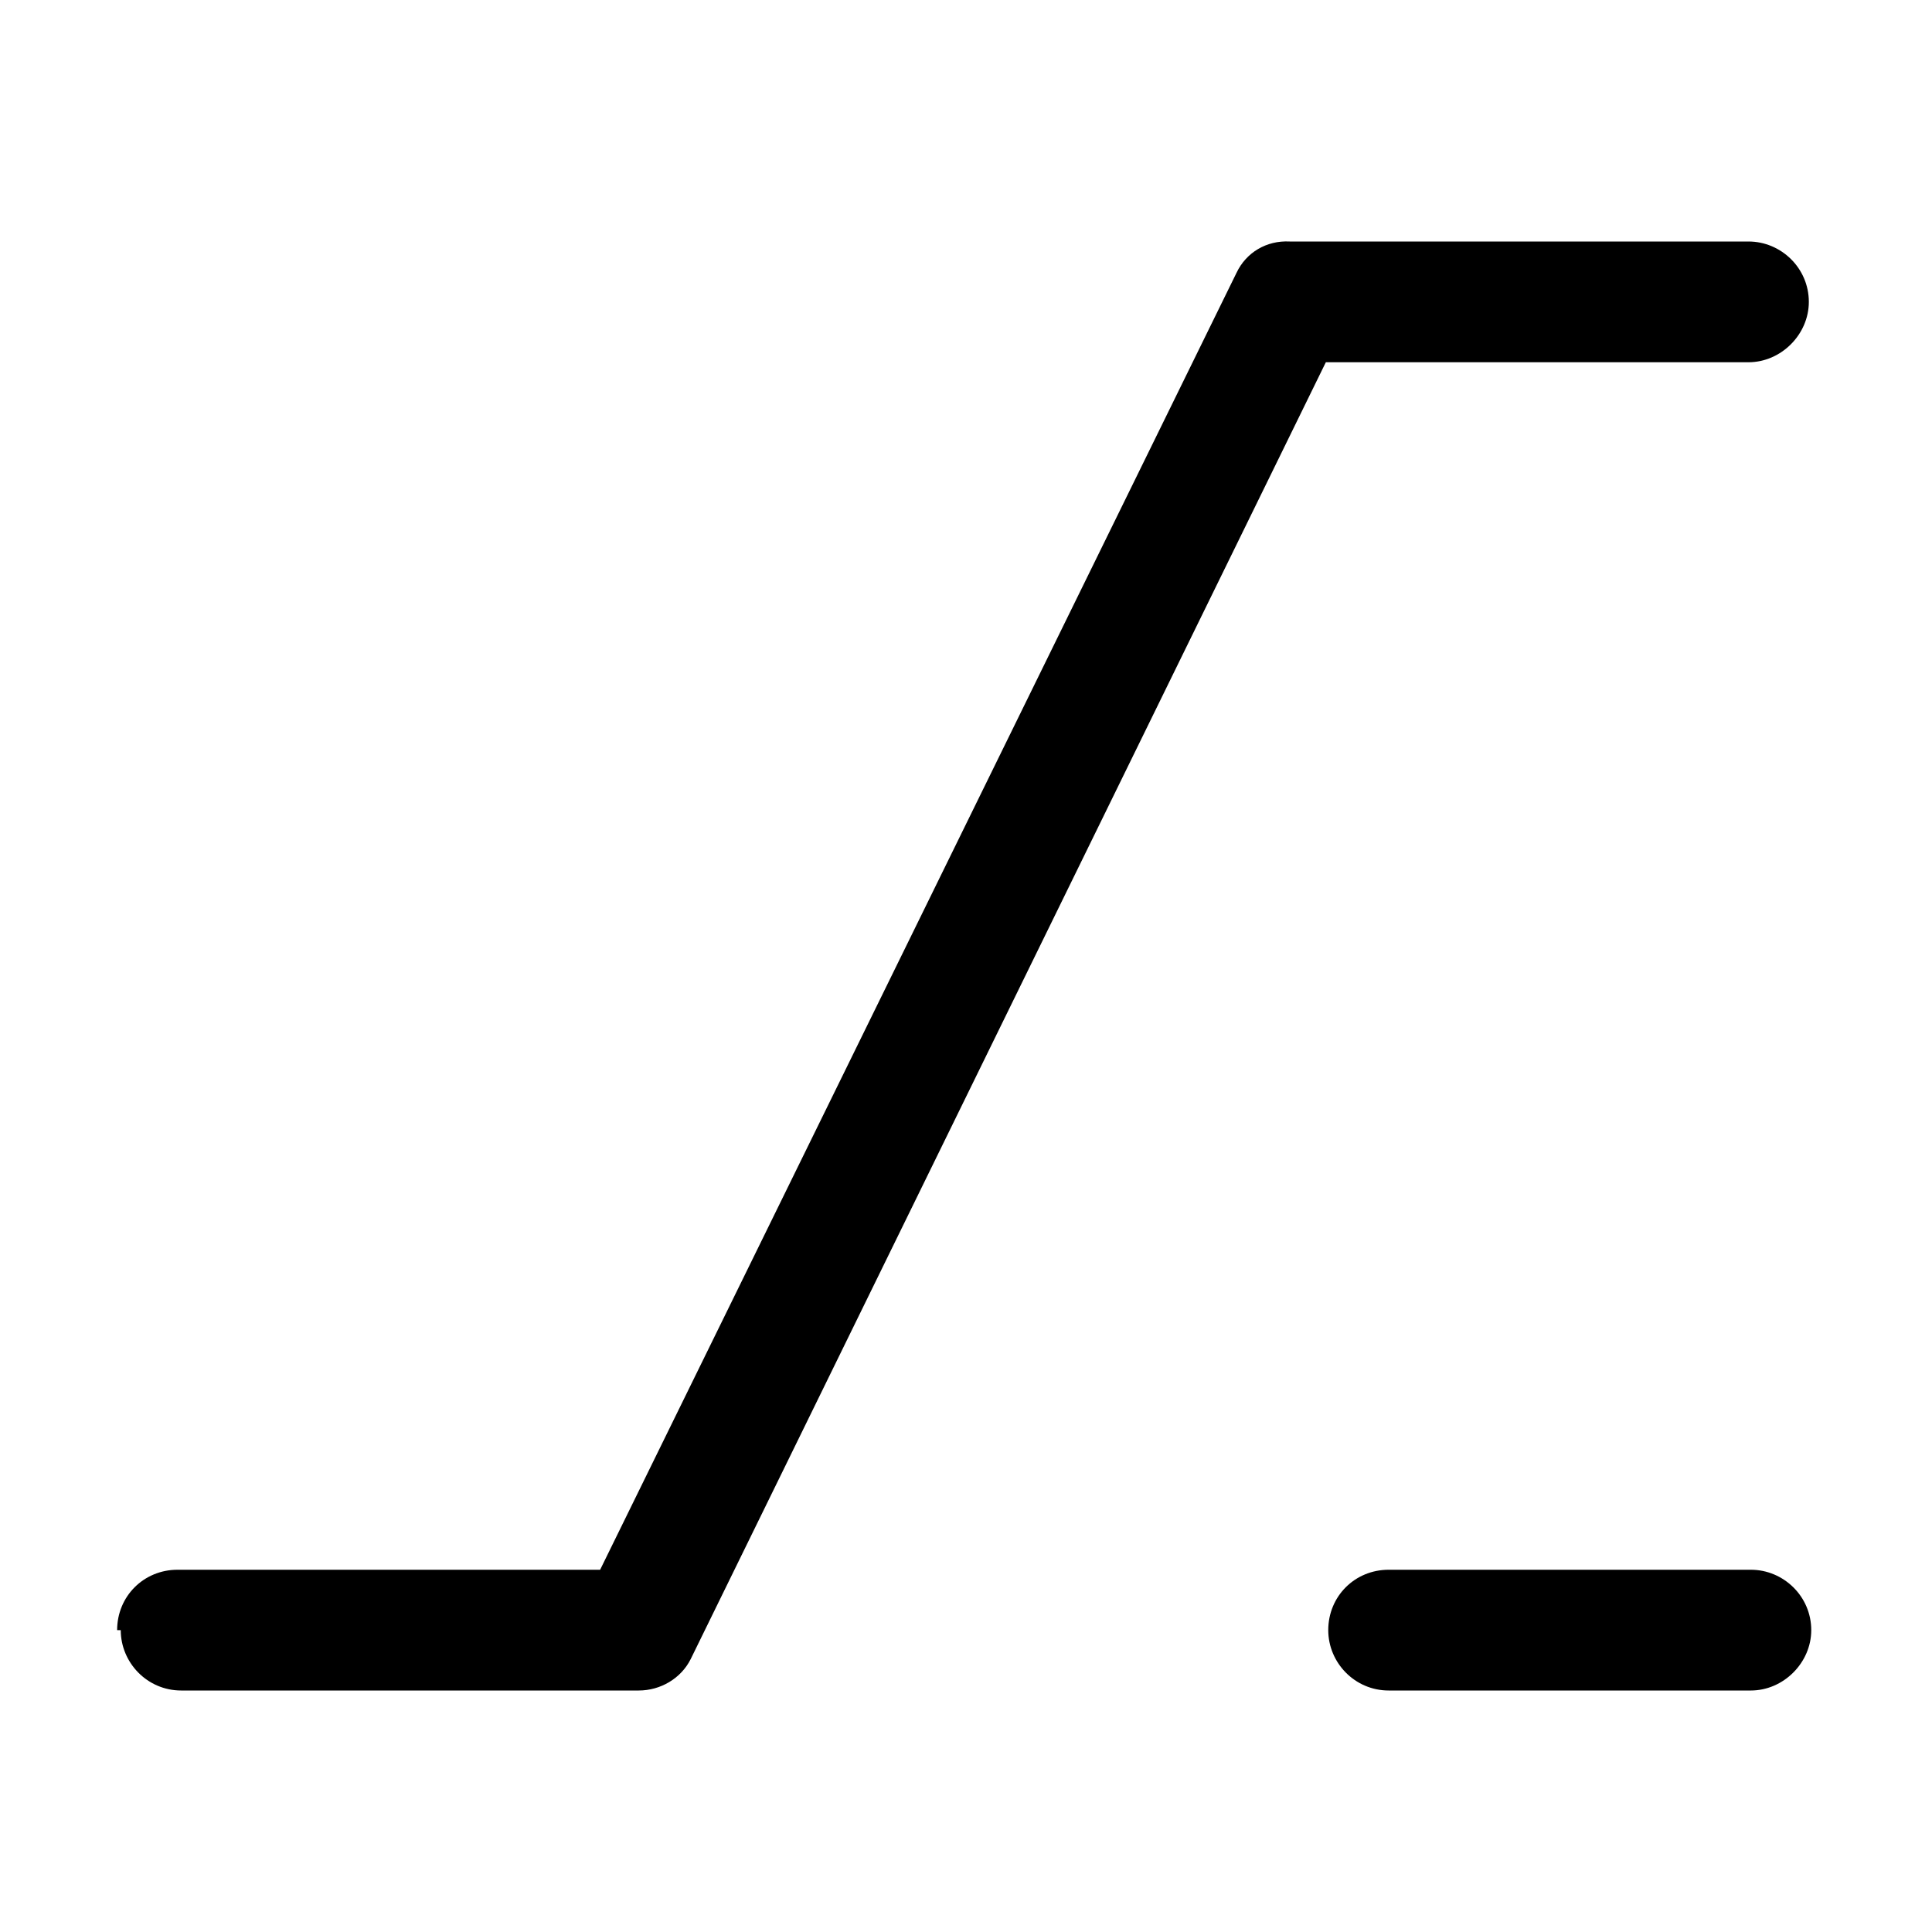<svg viewBox="0 0 16 16" xmlns="http://www.w3.org/2000/svg"><path d="M1 13.5v0c0 .27.22.5.5.5h3.79v0c.18 0 .35-.1.43-.26L10.98 3h3.5v0c.27 0 .5-.23.5-.5 0-.28-.23-.5-.5-.5h-3.8v0c-.19-.01-.36.09-.44.26L4.97 13h-3.5v0c-.28 0-.5.22-.5.5Zm10 0v0c0 .27.22.5.5.5h3v0c.27 0 .5-.23.5-.5 0-.28-.23-.5-.5-.5h-3v0c-.28 0-.5.22-.5.5Z"/></svg>